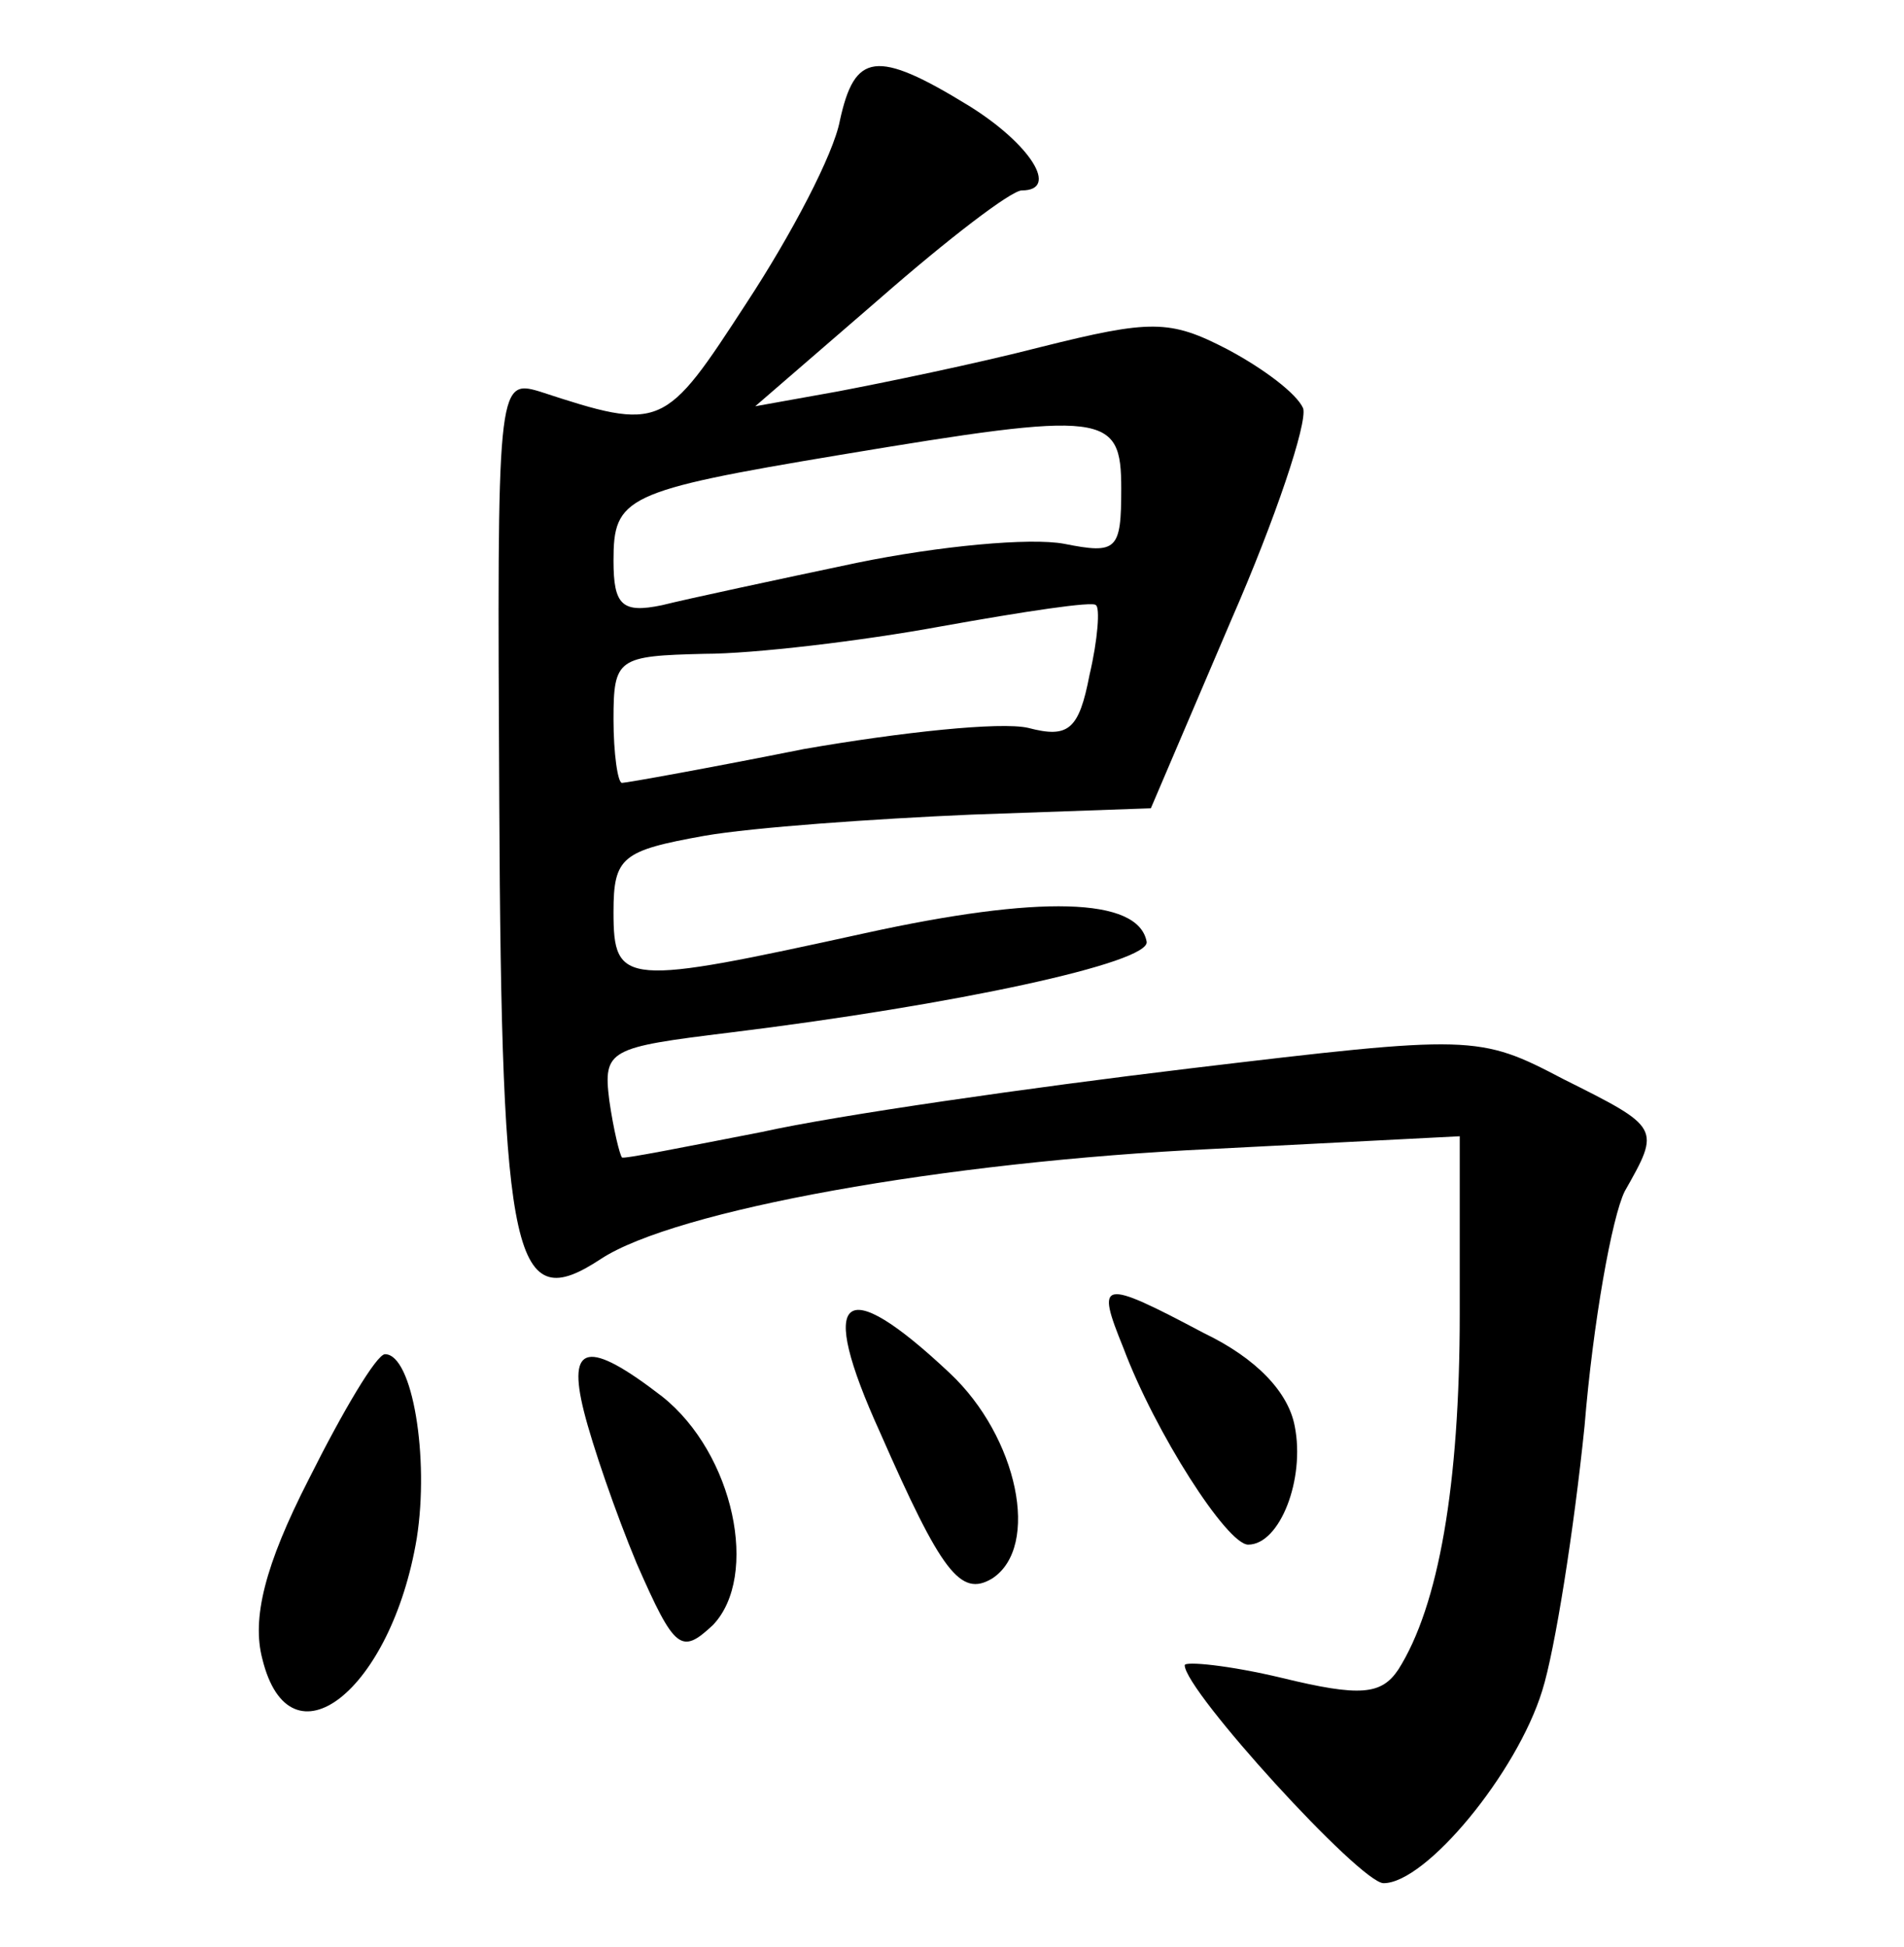 <?xml version="1.0" standalone="no"?>
<!DOCTYPE svg PUBLIC "-//W3C//DTD SVG 20010904//EN"
 "http://www.w3.org/TR/2001/REC-SVG-20010904/DTD/svg10.dtd">
<svg version="1.0" xmlns="http://www.w3.org/2000/svg"
 width="90pt" height="92pt" viewBox="0 0 90 92"
 preserveAspectRatio="xMidYMid meet">
<g transform="translate(0,92) scale(0.1,-0.1)"
fill="#000000" stroke="none">
<path d="M397 863 c-3 -16 -23 -54 -44 -86 -39 -60 -40 -61 -98 -42 -20 6 -20
2 -19 -194 1 -219 7 -243 48 -216 35 23 162 46 289 52 l117 6 0 -84 c0 -81
-10 -138 -29 -168 -8 -12 -18 -13 -55 -4 -25 6 -46 8 -46 6 0 -12 83 -103 94
-103 20 0 63 52 75 91 6 19 15 76 20 125 4 49 13 99 19 111 17 30 17 30 -29
53 -40 21 -43 21 -177 5 -75 -9 -166 -22 -202 -30 -36 -7 -66 -13 -66 -12 -1
1 -4 13 -6 27 -3 24 0 25 57 32 106 13 199 33 197 43 -4 21 -51 22 -133 4
-114 -25 -119 -25 -119 10 0 26 4 29 43 36 23 4 80 8 126 10 l85 3 38 89 c21
48 36 93 34 100 -3 7 -19 19 -36 28 -27 14 -36 14 -88 1 -31 -8 -75 -17 -96
-21 l-39 -7 59 51 c32 28 62 51 67 51 18 0 4 22 -25 40 -44 27 -54 25 -61 -7z
m133 -174 c0 -29 -2 -31 -27 -26 -16 3 -59 -1 -98 -9 -38 -8 -80 -17 -92 -20
-19 -4 -23 0 -23 21 0 30 5 33 107 50 126 21 133 20 133 -16z m-15 -88 c-5
-26 -10 -30 -29 -25 -13 3 -60 -2 -106 -10 -45 -9 -84 -16 -86 -16 -2 0 -4 14
-4 30 0 29 2 30 43 31 23 0 74 6 112 13 39 7 72 12 73 10 2 -1 1 -16 -3 -33z"/>
<path d="M531 283 c15 -40 49 -93 59 -93 15 0 27 31 22 56 -3 16 -18 32 -43
44 -49 26 -51 25 -38 -7z"/>
<path d="M416 243 c29 -66 38 -78 53 -69 23 15 12 67 -20 97 -51 48 -63 38
-33 -28z"/>
<path d="M146 221 c-21 -41 -27 -66 -22 -85 13 -53 61 -15 73 57 6 38 -2 87
-15 87 -4 0 -20 -27 -36 -59z"/>
<path d="M276 253 c4 -16 15 -48 25 -72 18 -41 21 -43 36 -29 22 23 10 81 -24
108 -35 27 -45 25 -37 -7z"/>
</g>
</svg>
